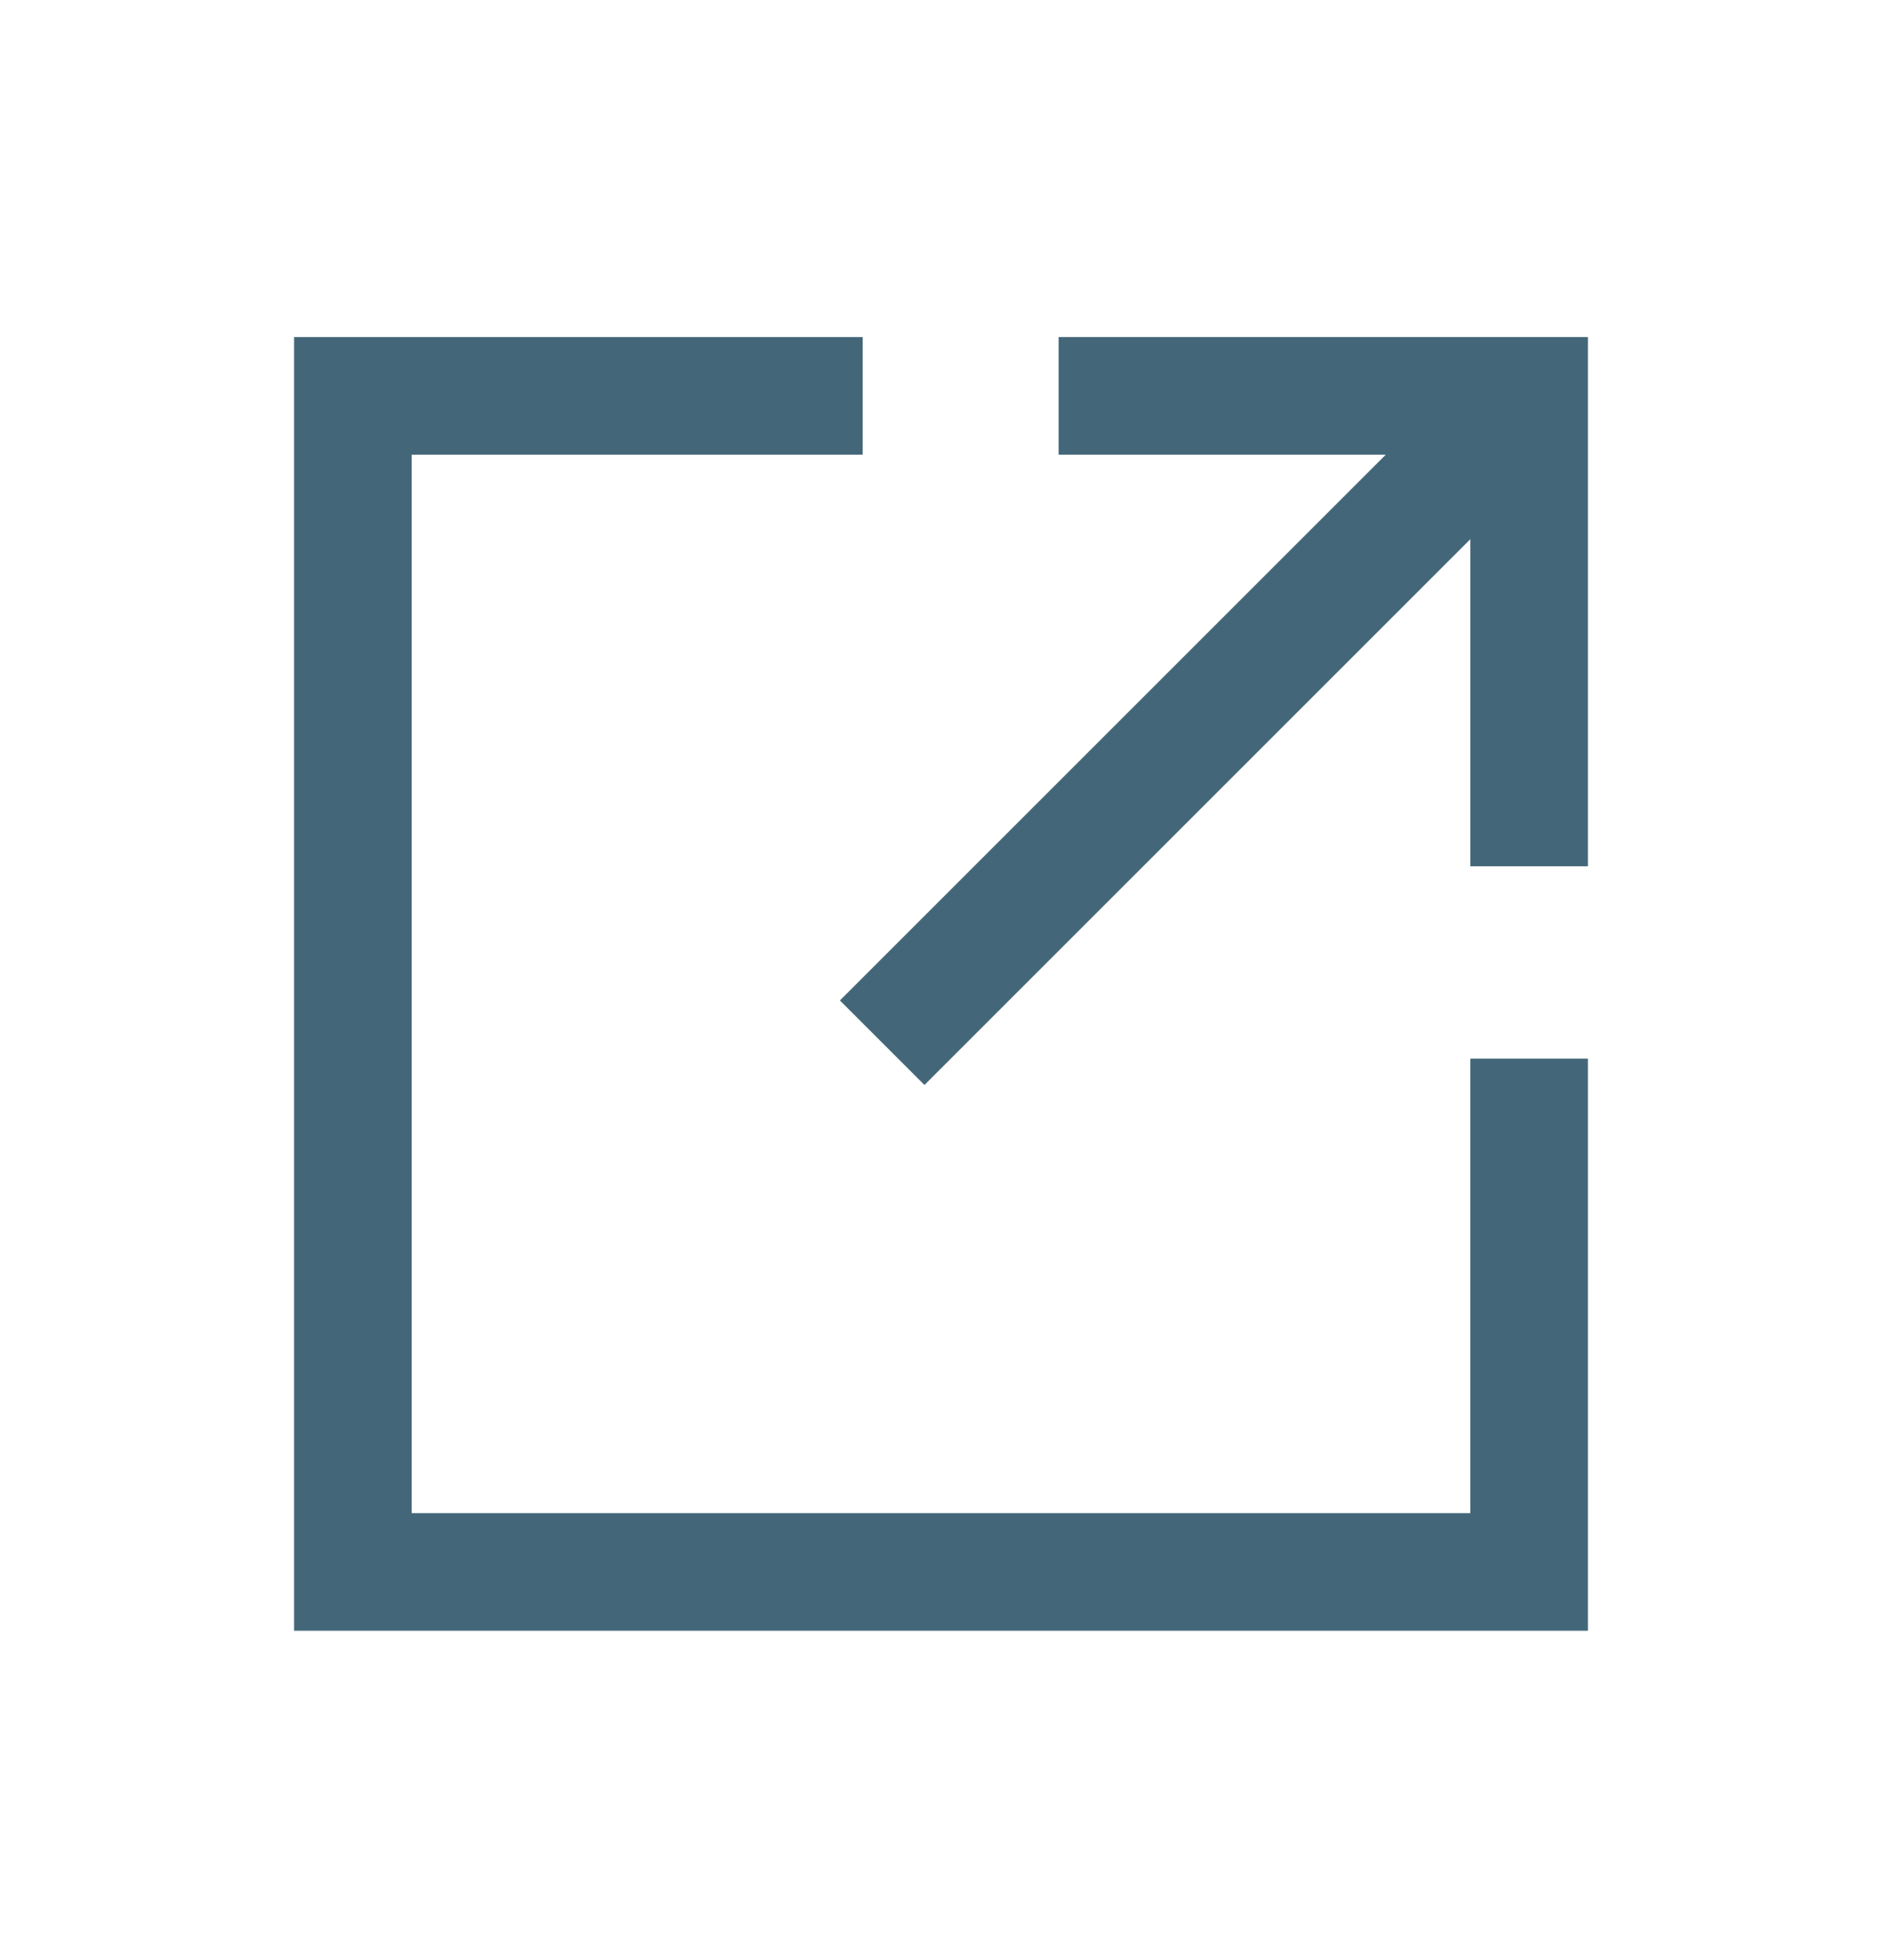 <svg width="24" height="25" viewBox="0 0 24 25" fill="none"
  xmlns="http://www.w3.org/2000/svg">
  <path d="M11.001 4.299H3.75V20.799H20.25V13.502H18.75V19.299H5.25V5.799H11.001V4.299Z" fill="#436779"/>
  <path d="M13.5 5.799V4.299H20.25V11.049H18.75V6.877L11.789 13.838L10.711 12.76L17.672 5.799H13.5Z" fill="#436779"/>
</svg>
